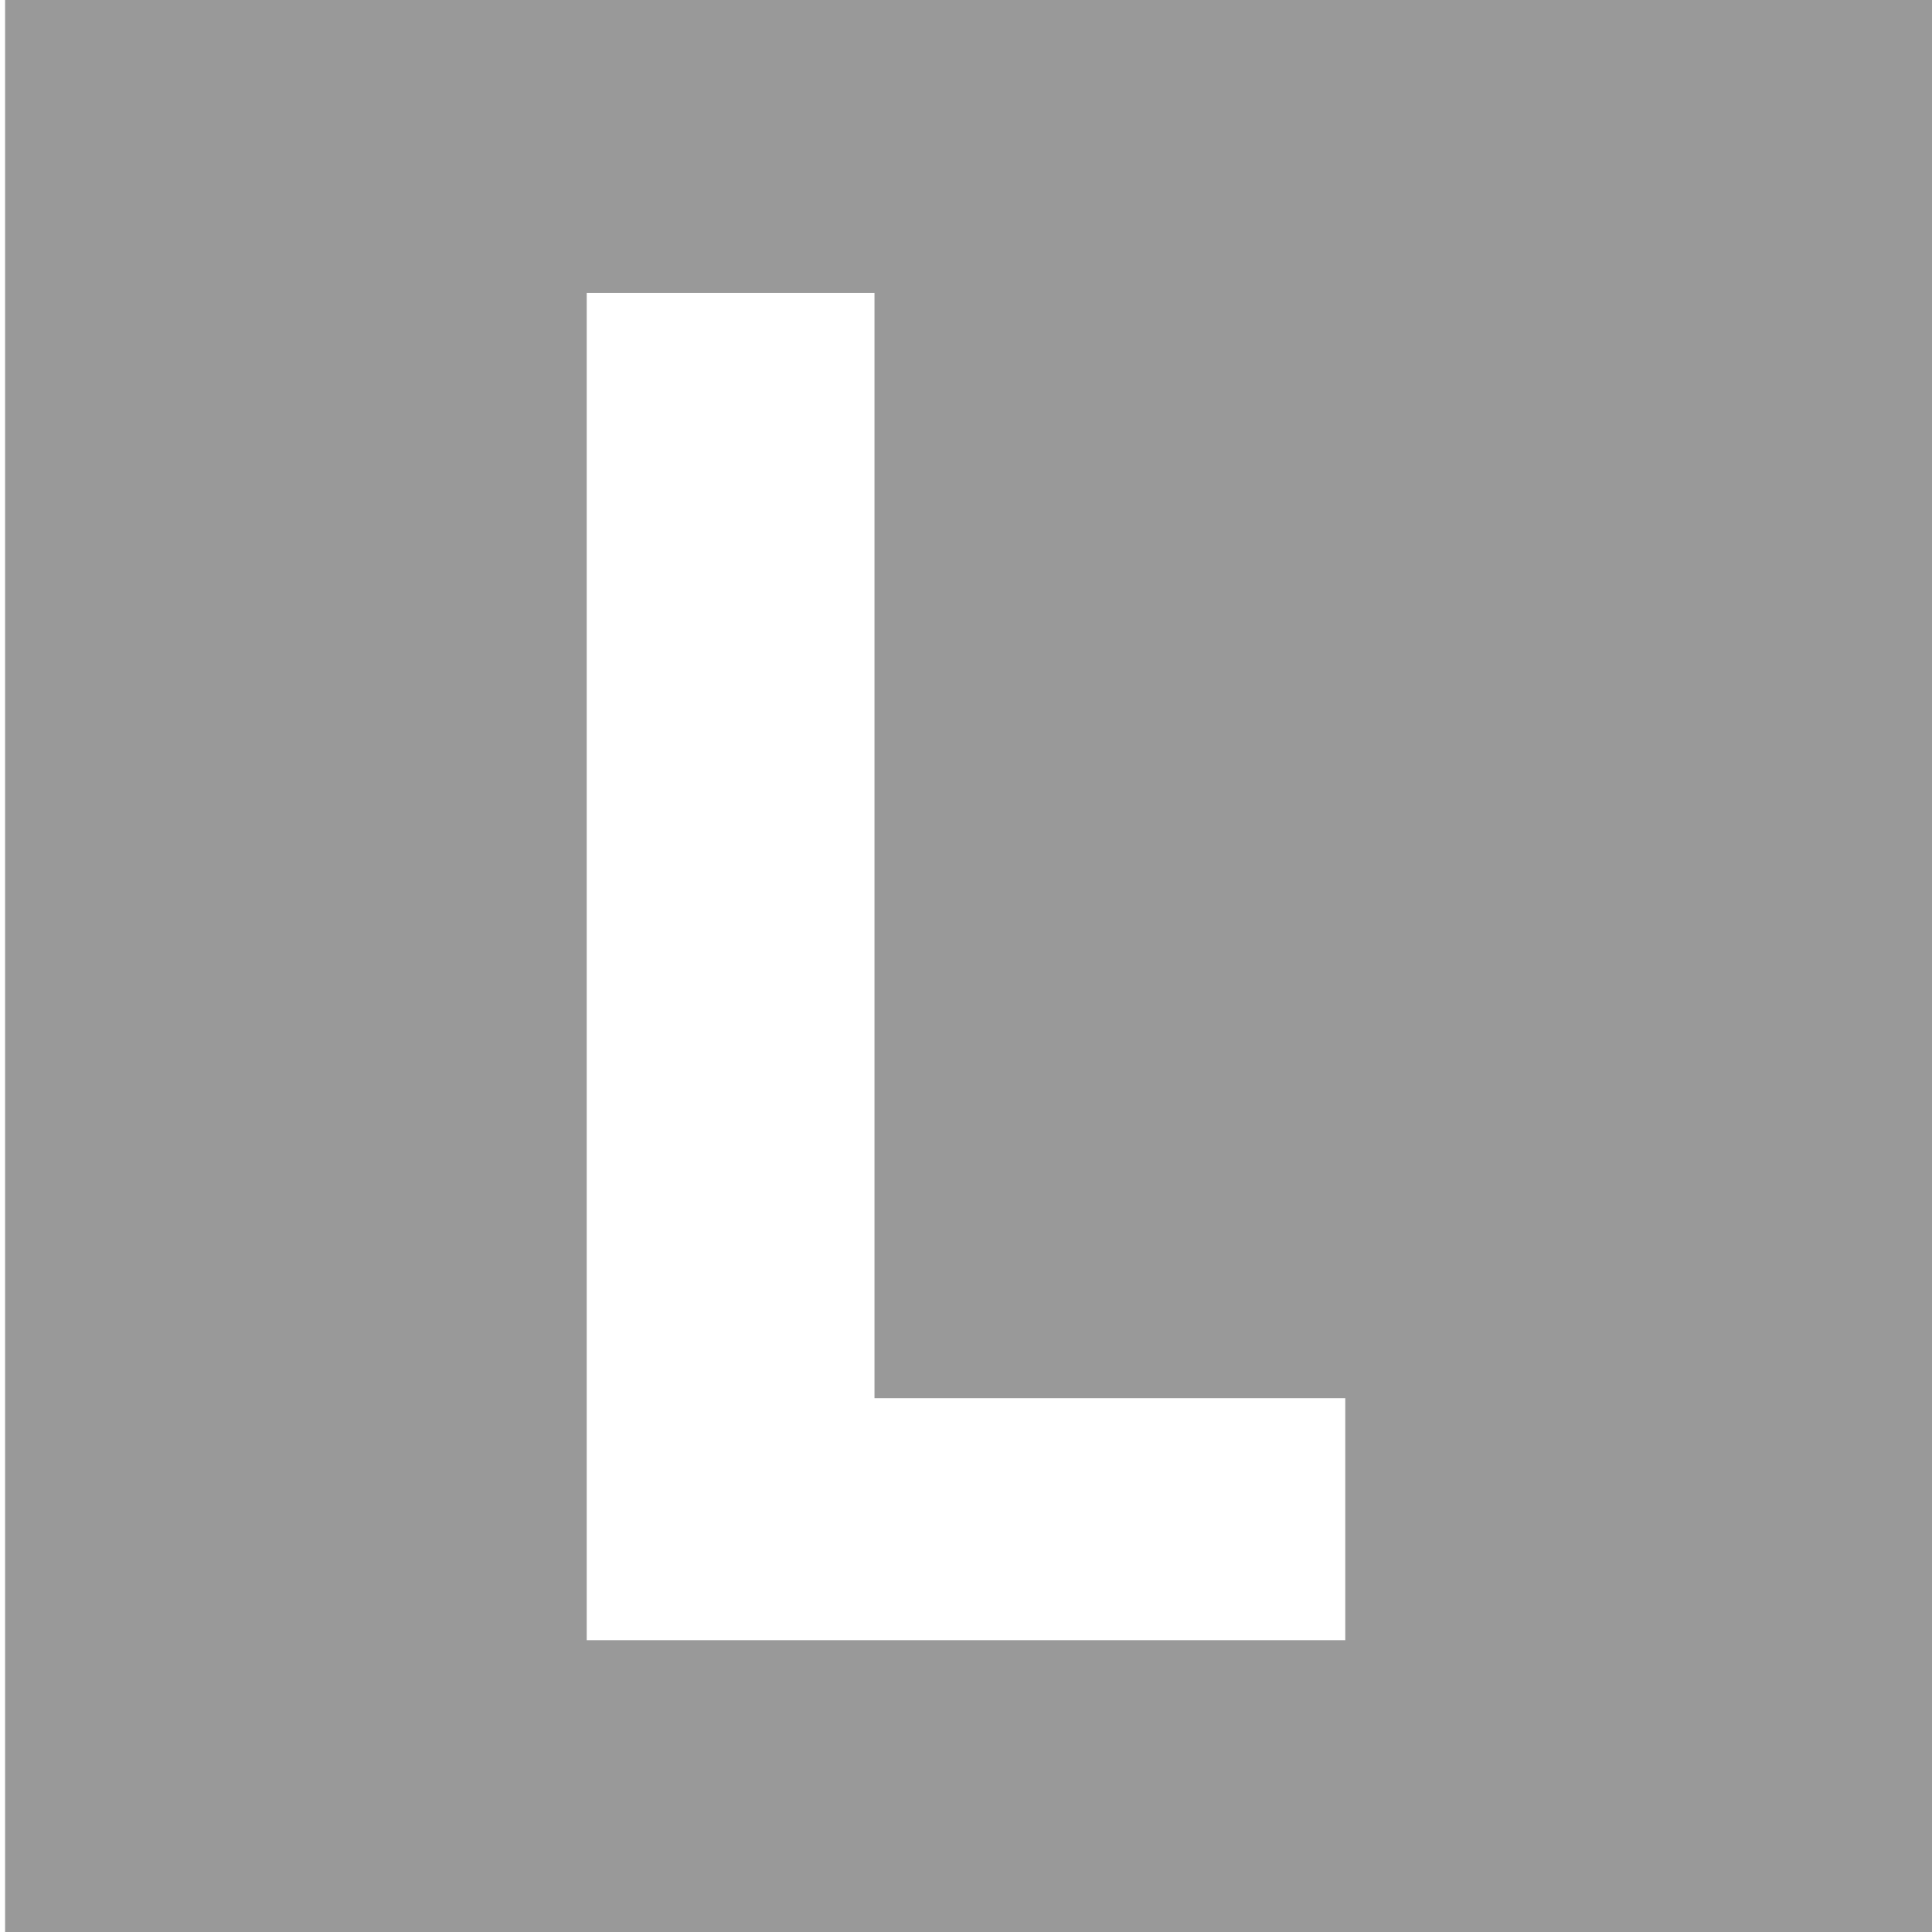 <svg id="Layer_1" data-name="Layer 1" xmlns="http://www.w3.org/2000/svg" viewBox="0 0 19 19"><defs><style>.cls-1{fill:#999;}</style></defs><path class="cls-1" d="M0,2.05v19H19v-19ZM13.18,18.18H5.72V4.93H8.55V15.8h4.63Z" transform="translate(0.05 -2.05)"/></svg>